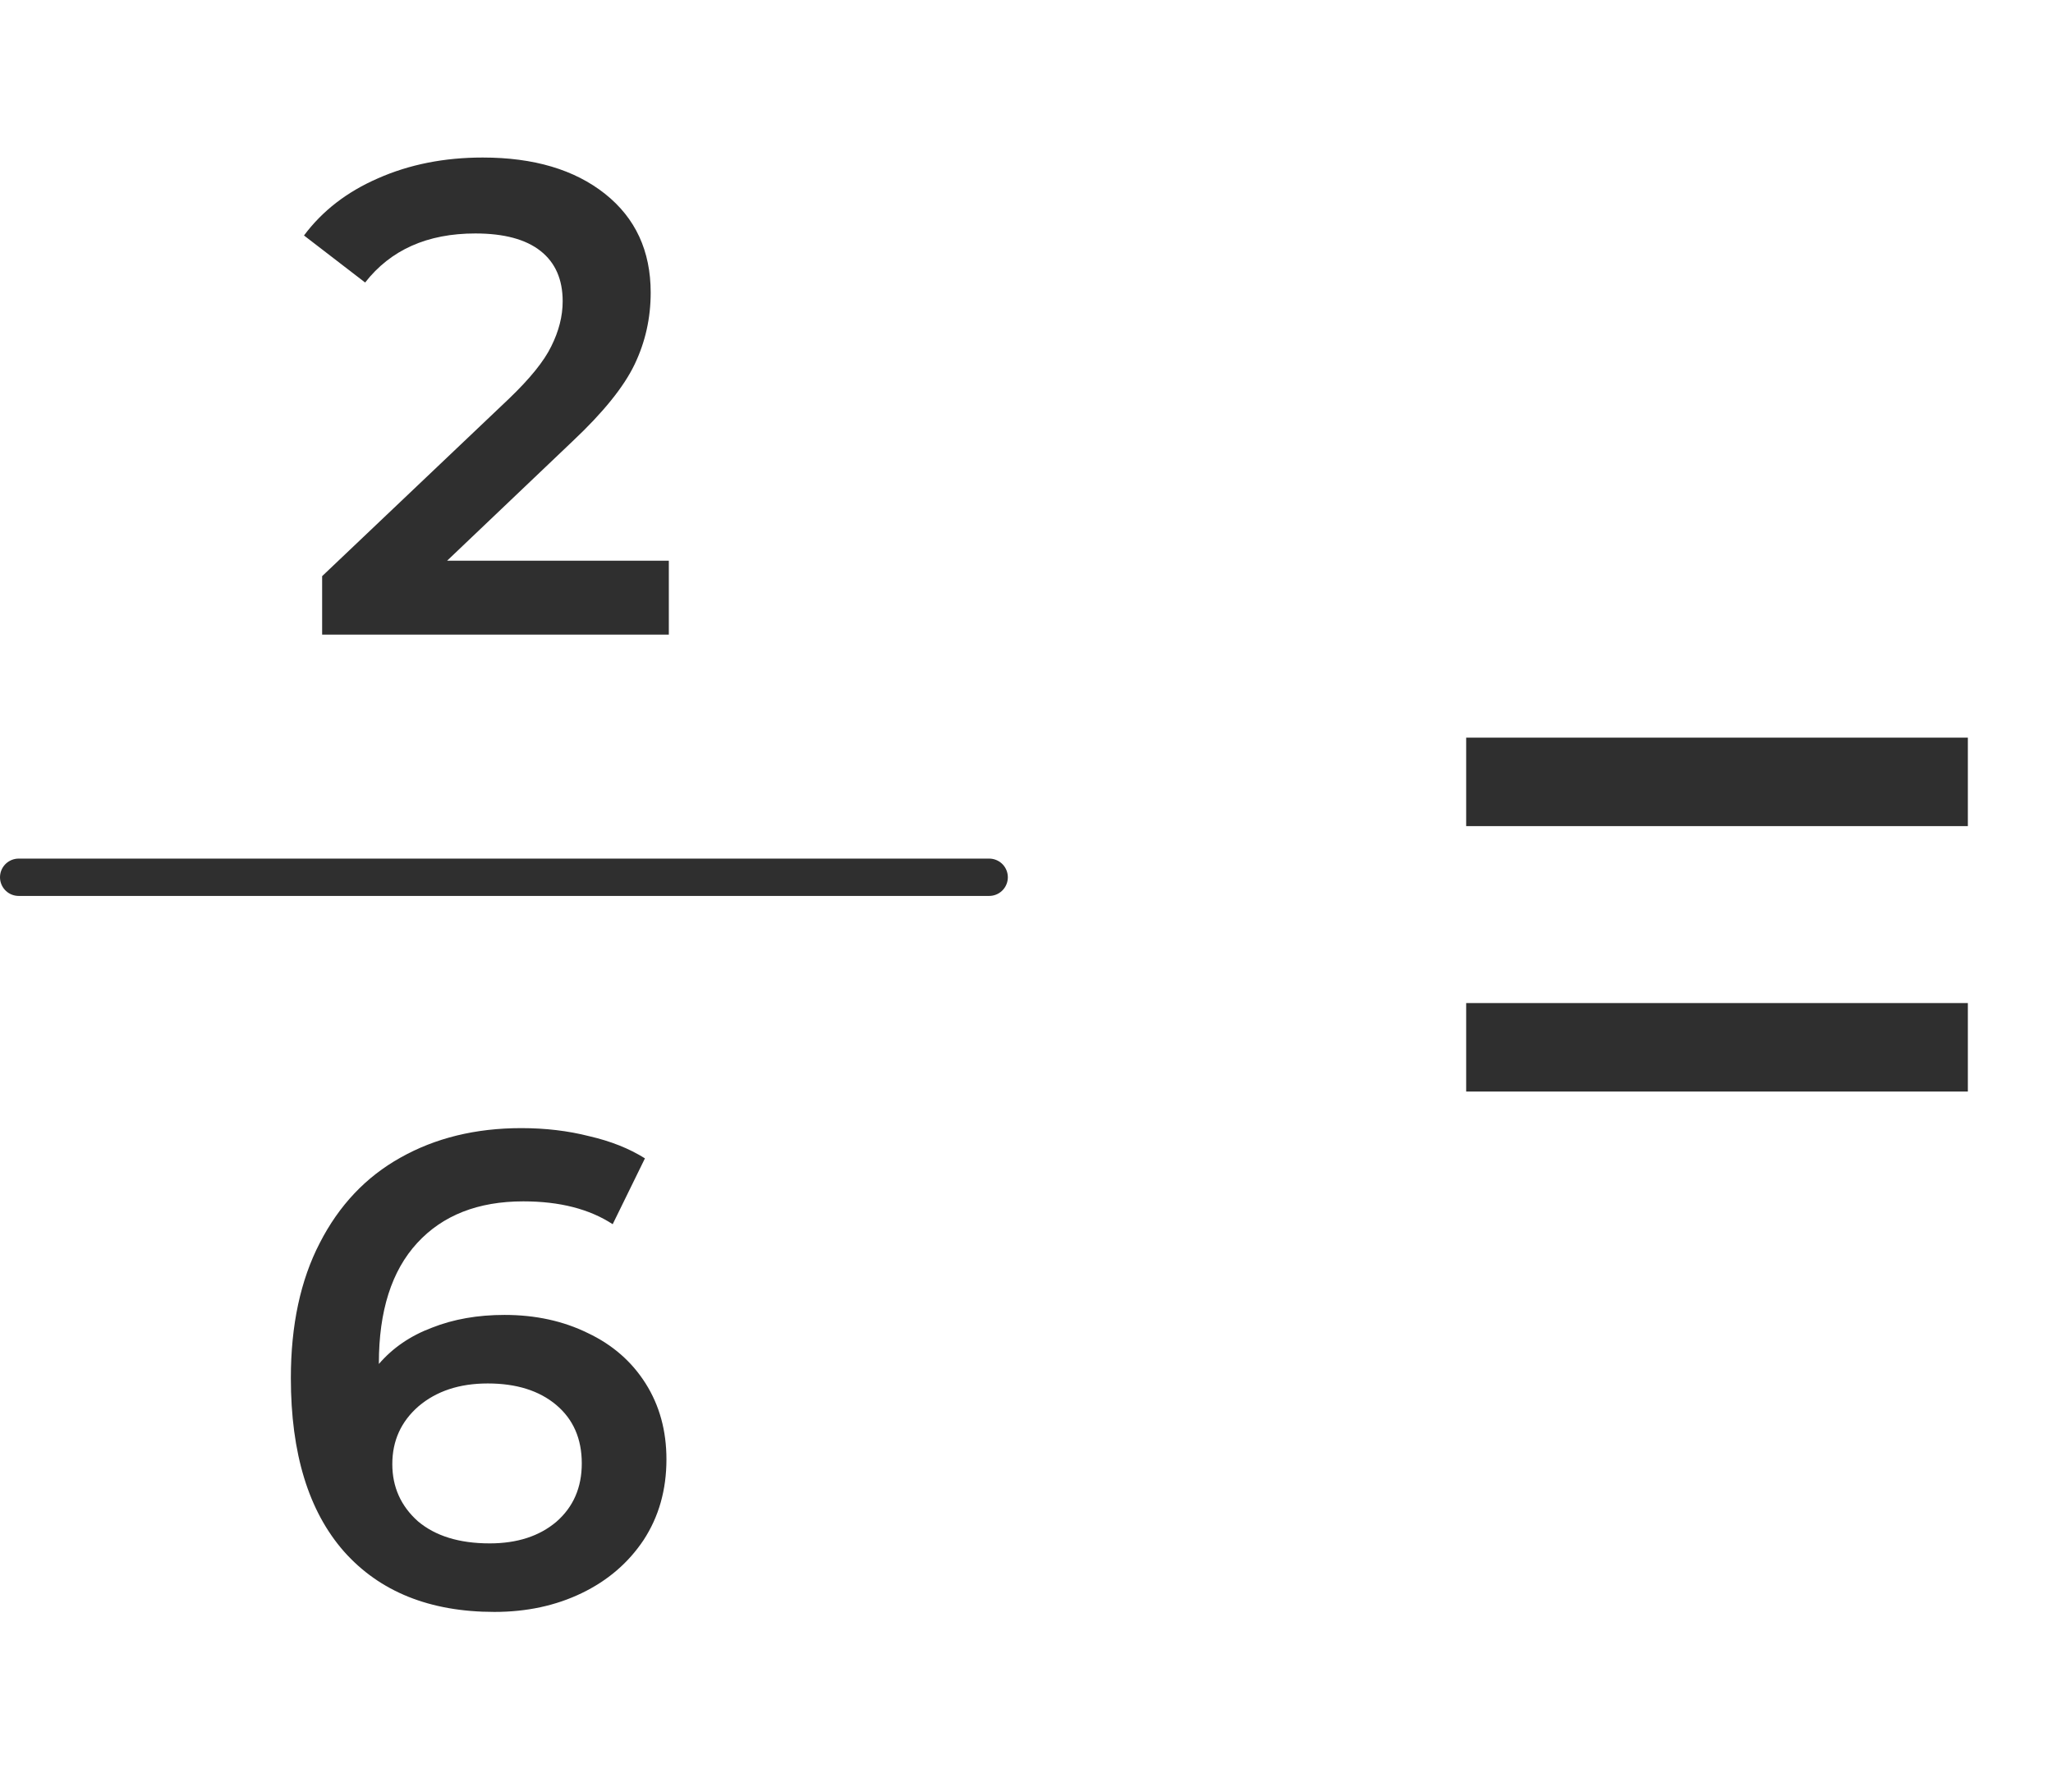 <svg width="55" height="48" viewBox="0 0 55 48" fill="none" xmlns="http://www.w3.org/2000/svg">
<path d="M17.918 15.02V17H8.63V15.434L13.634 10.682C14.198 10.142 14.576 9.674 14.768 9.278C14.972 8.87 15.074 8.468 15.074 8.072C15.074 7.484 14.876 7.034 14.48 6.722C14.084 6.41 13.502 6.254 12.734 6.254C11.45 6.254 10.466 6.692 9.782 7.568L8.144 6.308C8.636 5.648 9.296 5.138 10.124 4.778C10.964 4.406 11.9 4.22 12.932 4.22C14.3 4.22 15.392 4.544 16.208 5.192C17.024 5.84 17.432 6.722 17.432 7.838C17.432 8.522 17.288 9.164 17 9.764C16.712 10.364 16.16 11.048 15.344 11.816L11.978 15.02H17.918Z" fill="#2F2F2F"/>
<line x1="0.5" y1="23.5" x2="26.5" y2="23.5" stroke="#2F2F2F" stroke-linecap="round"/>
<path d="M13.516 35.224C14.344 35.224 15.088 35.386 15.748 35.71C16.408 36.022 16.924 36.472 17.296 37.06C17.668 37.648 17.854 38.326 17.854 39.094C17.854 39.91 17.65 40.63 17.242 41.254C16.834 41.866 16.282 42.34 15.586 42.676C14.89 43.012 14.11 43.18 13.246 43.18C11.518 43.18 10.174 42.64 9.214 41.56C8.266 40.48 7.792 38.932 7.792 36.916C7.792 35.5 8.05 34.294 8.566 33.298C9.082 32.29 9.802 31.528 10.726 31.012C11.662 30.484 12.742 30.22 13.966 30.22C14.614 30.22 15.22 30.292 15.784 30.436C16.36 30.568 16.858 30.766 17.278 31.03L16.414 32.794C15.79 32.386 14.992 32.182 14.02 32.182C12.808 32.182 11.86 32.554 11.176 33.298C10.492 34.042 10.15 35.116 10.15 36.52V36.538C10.522 36.106 10.996 35.782 11.572 35.566C12.148 35.338 12.796 35.224 13.516 35.224ZM13.12 41.344C13.852 41.344 14.446 41.152 14.902 40.768C15.358 40.372 15.586 39.85 15.586 39.202C15.586 38.542 15.358 38.02 14.902 37.636C14.446 37.252 13.834 37.06 13.066 37.06C12.31 37.06 11.692 37.264 11.212 37.672C10.744 38.08 10.51 38.596 10.51 39.22C10.51 39.832 10.738 40.342 11.194 40.75C11.662 41.146 12.304 41.344 13.12 41.344Z" fill="#2F2F2F"/>
<path d="M39.279 19.76H52.719V22.13H39.279V19.76ZM39.279 26.87H52.719V29.24H39.279V26.87Z" fill="#2F2F2F"/>
</svg>
